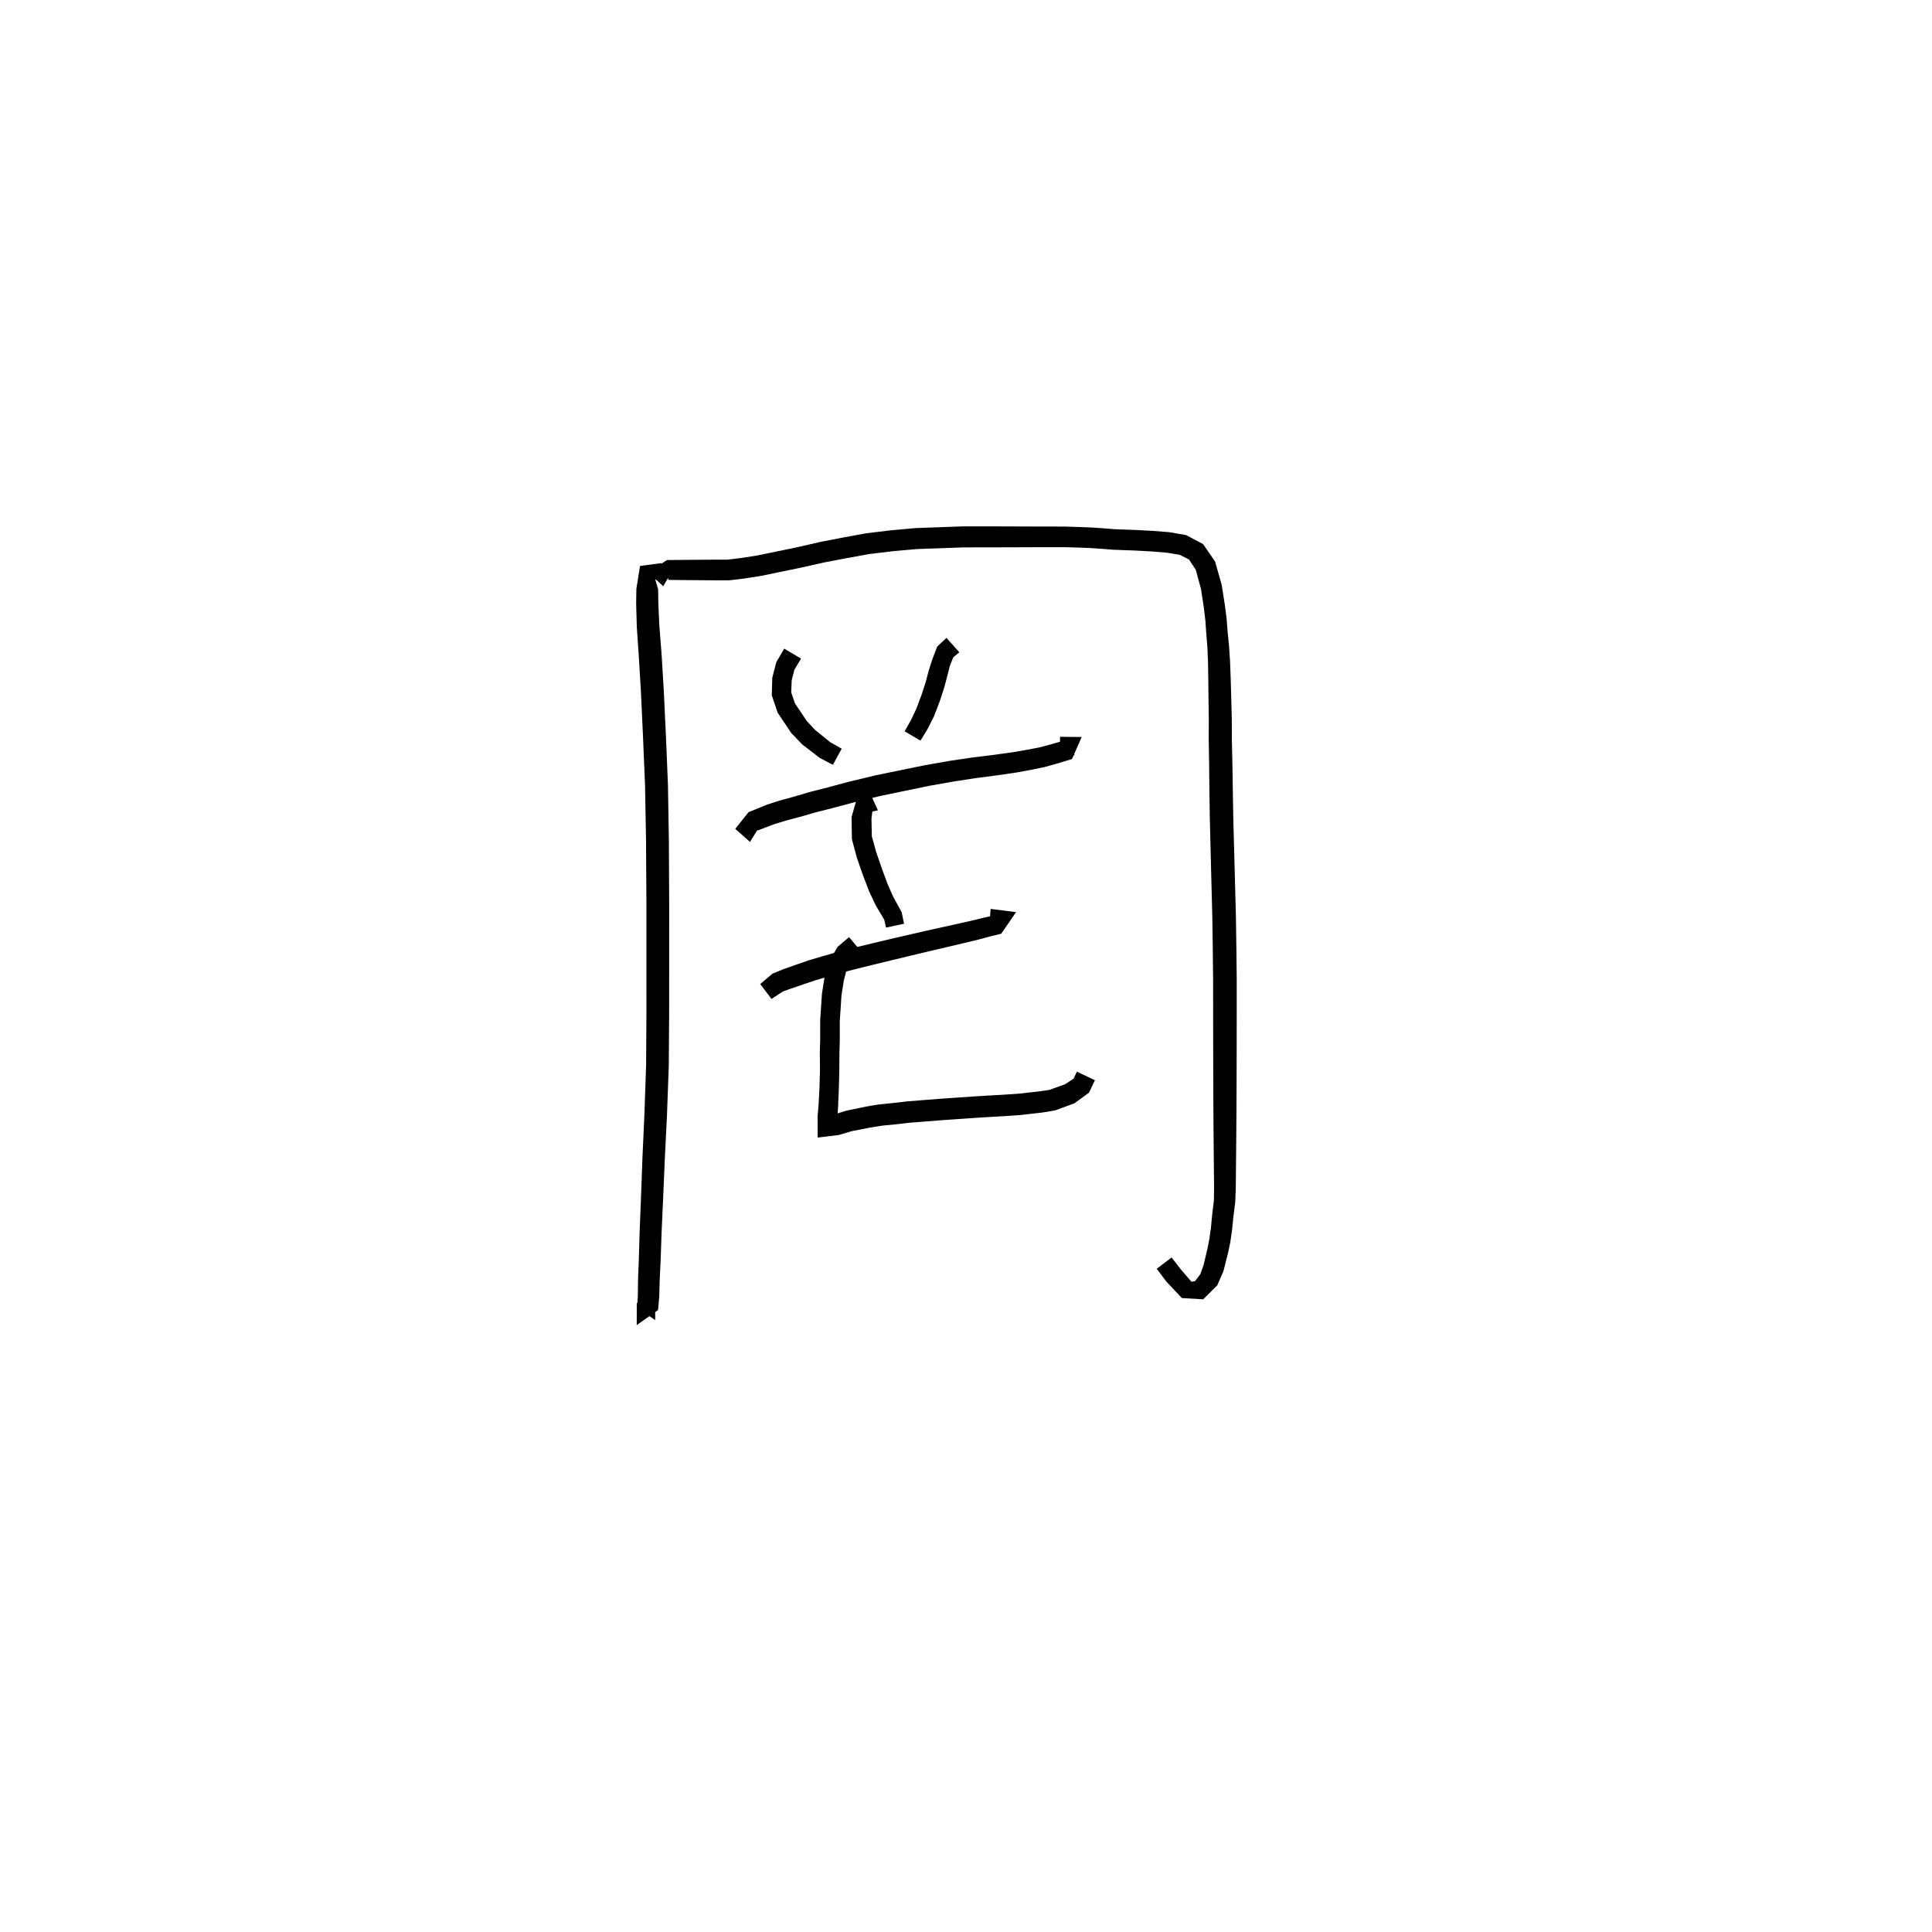 <svg xmlns="http://www.w3.org/2000/svg" width="300" height="300" viewBox="0 0 300 300">
<path d="M 102.736 87.436 L 99.383 87.885 L 98.815 91.453 L 98.782 93.75 L 98.88 97.302 L 99.182 101.737 L 99.521 107.382 L 99.842 114.285 L 100.166 122.041 L 100.315 130.517 L 100.374 140.188 L 100.374 148.553 L 100.377 157.118 L 100.328 165.396 L 100.066 173.005 L 99.757 179.845 L 99.507 186.645 L 99.321 191.268 L 99.206 195.287 L 99.075 198.721 L 99.04 201.269 L 98.933 203.097 L 101.739 204.98 L 101.731 202.33 L 98.879 202.33 L 98.871 205.761 L 102.181 203.416 L 102.363 201.415 L 102.435 198.833 L 102.593 195.41 L 102.73 191.396 L 102.94 186.786 L 103.23 179.997 L 103.569 173.149 L 103.848 165.468 L 103.906 157.129 L 103.909 148.553 L 103.91 140.177 L 103.861 130.479 L 103.721 121.938 L 103.398 114.129 L 103.07 107.194 L 102.725 101.503 L 102.379 97.103 L 102.225 93.674 L 102.192 91.491 L 101.731 89.929 L 102.736 90.379 Z" fill="black" />
<path d="M 104.465 88.493 L 103.628 88.768 L 103.782 90.048 L 106.697 90.078 L 109.47 90.1 L 111.252 90.111 L 113.212 90.114 L 115.508 89.84 L 118.15 89.429 L 121.031 88.833 L 124.269 88.166 L 128.024 87.326 L 131.43 86.675 L 135.01 86.027 L 138.7 85.586 L 142.397 85.255 L 145.917 85.135 L 149.656 84.997 L 152.395 84.995 L 154.969 84.99 L 157.472 84.982 L 159.975 84.973 L 162.55 84.966 L 165.248 84.964 L 167.321 85.024 L 169.272 85.098 L 171.075 85.221 L 172.826 85.359 L 174.5 85.423 L 176.214 85.485 L 178.756 85.623 L 181.171 85.819 L 183.161 86.144 L 184.627 86.87 L 185.686 88.494 L 186.499 91.497 L 186.938 94.407 L 187.172 96.377 L 187.308 98.328 L 187.483 100.49 L 187.578 102.752 L 187.622 105.351 L 187.65 108.124 L 187.702 111.599 L 187.689 114.826 L 187.751 118.528 L 187.795 122.679 L 187.862 127.233 L 187.983 132.06 L 188.123 137.59 L 188.246 142.397 L 188.319 147.325 L 188.373 152.317 L 188.375 157.186 L 188.379 161.741 L 188.391 166.483 L 188.403 169.836 L 188.419 172.939 L 188.439 175.842 L 188.464 178.607 L 188.49 181.31 L 188.519 184.258 L 188.495 186.393 L 188.237 188.509 L 188.045 190.538 L 187.792 192.371 L 187.499 193.868 L 186.883 196.461 L 186.382 197.851 L 185.548 198.951 L 185.003 199.019 L 183.352 197.107 L 181.927 195.257 L 179.616 197.017 L 181.107 198.995 L 183.525 201.563 L 186.834 201.756 L 189.024 199.578 L 189.964 197.414 L 190.681 194.602 L 191.035 192.921 L 191.322 190.926 L 191.527 188.875 L 191.809 186.637 L 191.893 184.293 L 191.922 181.31 L 191.948 178.607 L 191.973 175.842 L 191.993 172.939 L 192.009 169.836 L 192.021 166.483 L 192.033 161.741 L 192.037 157.186 L 192.039 152.297 L 191.985 147.279 L 191.913 142.322 L 191.785 137.494 L 191.637 131.964 L 191.506 127.156 L 191.428 122.626 L 191.365 118.47 L 191.282 114.789 L 191.27 111.56 L 191.177 108.053 L 191.098 105.27 L 190.998 102.615 L 190.841 100.247 L 190.62 98.055 L 190.467 96.052 L 190.197 93.943 L 189.699 90.797 L 188.676 87.194 L 186.818 84.488 L 184.179 83.087 L 181.56 82.636 L 178.969 82.432 L 176.362 82.294 L 174.619 82.232 L 173.016 82.171 L 171.31 82.034 L 169.439 81.906 L 167.429 81.83 L 165.289 81.765 L 162.55 81.762 L 159.975 81.756 L 157.472 81.746 L 154.969 81.739 L 152.395 81.734 L 149.588 81.732 L 145.8 81.87 L 142.191 81.999 L 138.361 82.344 L 134.525 82.804 L 130.831 83.482 L 127.358 84.157 L 123.587 85.019 L 120.38 85.678 L 117.571 86.258 L 115.063 86.648 L 113.002 86.9 L 111.252 86.903 L 109.47 86.914 L 106.697 86.936 L 103.562 86.966 L 100.655 88.896 L 102.987 91.023 Z" fill="black" />
<path d="M 121.774 100.72 L 120.546 102.822 L 119.919 105.242 L 119.845 107.975 L 120.743 110.641 L 122.864 113.82 L 124.587 115.606 L 127.259 117.671 L 129.331 118.763 L 130.697 116.258 L 128.916 115.247 L 126.583 113.359 L 125.281 111.966 L 123.44 109.215 L 122.862 107.526 L 122.932 105.655 L 123.349 103.996 L 124.39 102.27 Z" fill="black" />
<path d="M 146.965 99.05 L 145.529 100.399 L 144.733 102.479 L 144.214 104.126 L 143.755 105.873 L 143.113 107.853 L 142.31 110.003 L 141.455 111.814 L 140.469 113.559 L 142.93 115.006 L 144.033 113.197 L 145.05 111.179 L 145.94 108.85 L 146.63 106.725 L 147.107 104.919 L 147.488 103.413 L 148.025 102.065 L 148.966 101.286 Z" fill="black" />
<path d="M 118.075 128.138 L 117.19 128.189 L 117.651 128.952 L 120.194 127.99 L 121.952 127.443 L 124.172 126.856 L 126.61 126.154 L 129.441 125.434 L 132.651 124.576 L 136.712 123.594 L 140.5 122.808 L 144.311 122.02 L 148.031 121.361 L 151.484 120.83 L 154.644 120.418 L 157.918 119.939 L 160.145 119.533 L 162.189 119.108 L 163.97 118.615 L 166.463 117.86 L 167.965 114.444 L 164.602 114.41 L 164.602 117.307 L 166.893 117.273 L 165.514 114.909 L 163.11 115.604 L 161.47 116.037 L 159.553 116.413 L 157.423 116.783 L 154.215 117.23 L 151.037 117.619 L 147.503 118.139 L 143.697 118.806 L 139.838 119.595 L 135.992 120.386 L 131.843 121.38 L 128.607 122.248 L 125.747 122.98 L 123.288 123.704 L 121.043 124.318 L 119.092 124.948 L 116.234 126.113 L 114.173 128.703 L 116.457 130.731 Z" fill="black" />
<path d="M 135.048 123.027 L 132.997 124.177 L 132.233 126.872 L 132.282 130.309 L 133.076 133.263 L 134.023 135.97 L 134.982 138.469 L 136.004 140.614 L 137.302 142.804 L 137.584 144.035 L 140.377 143.437 L 140.011 141.64 L 138.681 139.226 L 137.829 137.291 L 136.952 134.911 L 136.063 132.337 L 135.38 129.886 L 135.321 127.117 L 135.457 126.008 L 136.323 125.832 Z" fill="black" />
<path d="M 119.797 155.114 L 121.572 153.953 L 122.843 153.501 L 124.728 152.857 L 126.599 152.226 L 128.81 151.576 L 131.352 150.861 L 134.222 150.139 L 137.453 149.349 L 141.08 148.474 L 144.168 147.737 L 147.004 147.071 L 149.632 146.452 L 151.9 145.905 L 153.676 145.426 L 155.473 144.986 L 157.771 141.635 L 153.827 141.137 L 153.591 143.983 L 155.985 144.01 L 154.574 142.11 L 152.95 142.446 L 151.161 142.893 L 148.927 143.397 L 146.298 143.979 L 143.445 144.614 L 140.338 145.328 L 136.692 146.18 L 133.44 146.967 L 130.513 147.697 L 127.905 148.433 L 125.615 149.11 L 123.669 149.779 L 121.737 150.461 L 119.947 151.186 L 118.049 152.803 Z" fill="black" />
<path d="M 131.844 145.513 L 130.053 147.036 L 128.677 149.422 L 128.06 151.61 L 127.636 154.268 L 127.359 158.427 L 127.358 160.027 L 127.358 161.516 L 127.304 163.3 L 127.323 166.201 L 127.25 168.868 L 127.111 171.538 L 126.956 173.368 L 126.966 176.643 L 130.255 176.24 L 132.189 175.663 L 135.072 175.096 L 136.964 174.791 L 138.959 174.598 L 141.265 174.337 L 143.739 174.14 L 146.305 173.94 L 148.999 173.753 L 151.908 173.553 L 154.203 173.414 L 156.389 173.287 L 158.413 173.144 L 160.233 172.938 L 161.929 172.742 L 163.869 172.414 L 166.851 171.311 L 169.096 169.67 L 170.017 167.737 L 167.218 166.405 L 166.699 167.5 L 165.378 168.362 L 162.959 169.235 L 161.478 169.458 L 159.861 169.638 L 158.116 169.832 L 156.179 169.964 L 154.008 170.087 L 151.693 170.224 L 148.769 170.424 L 146.061 170.612 L 143.477 170.813 L 140.946 171.016 L 138.606 171.281 L 136.532 171.488 L 134.462 171.834 L 131.404 172.468 L 129.089 173.192 L 129.1 174.366 L 130.011 173.836 L 130.144 171.713 L 130.257 168.978 L 130.328 166.24 L 130.348 163.335 L 130.401 161.566 L 130.402 160.027 L 130.4 158.573 L 130.664 154.574 L 131.031 152.228 L 131.459 150.587 L 132.352 148.893 L 133.729 147.765 Z" fill="black" />
</svg>